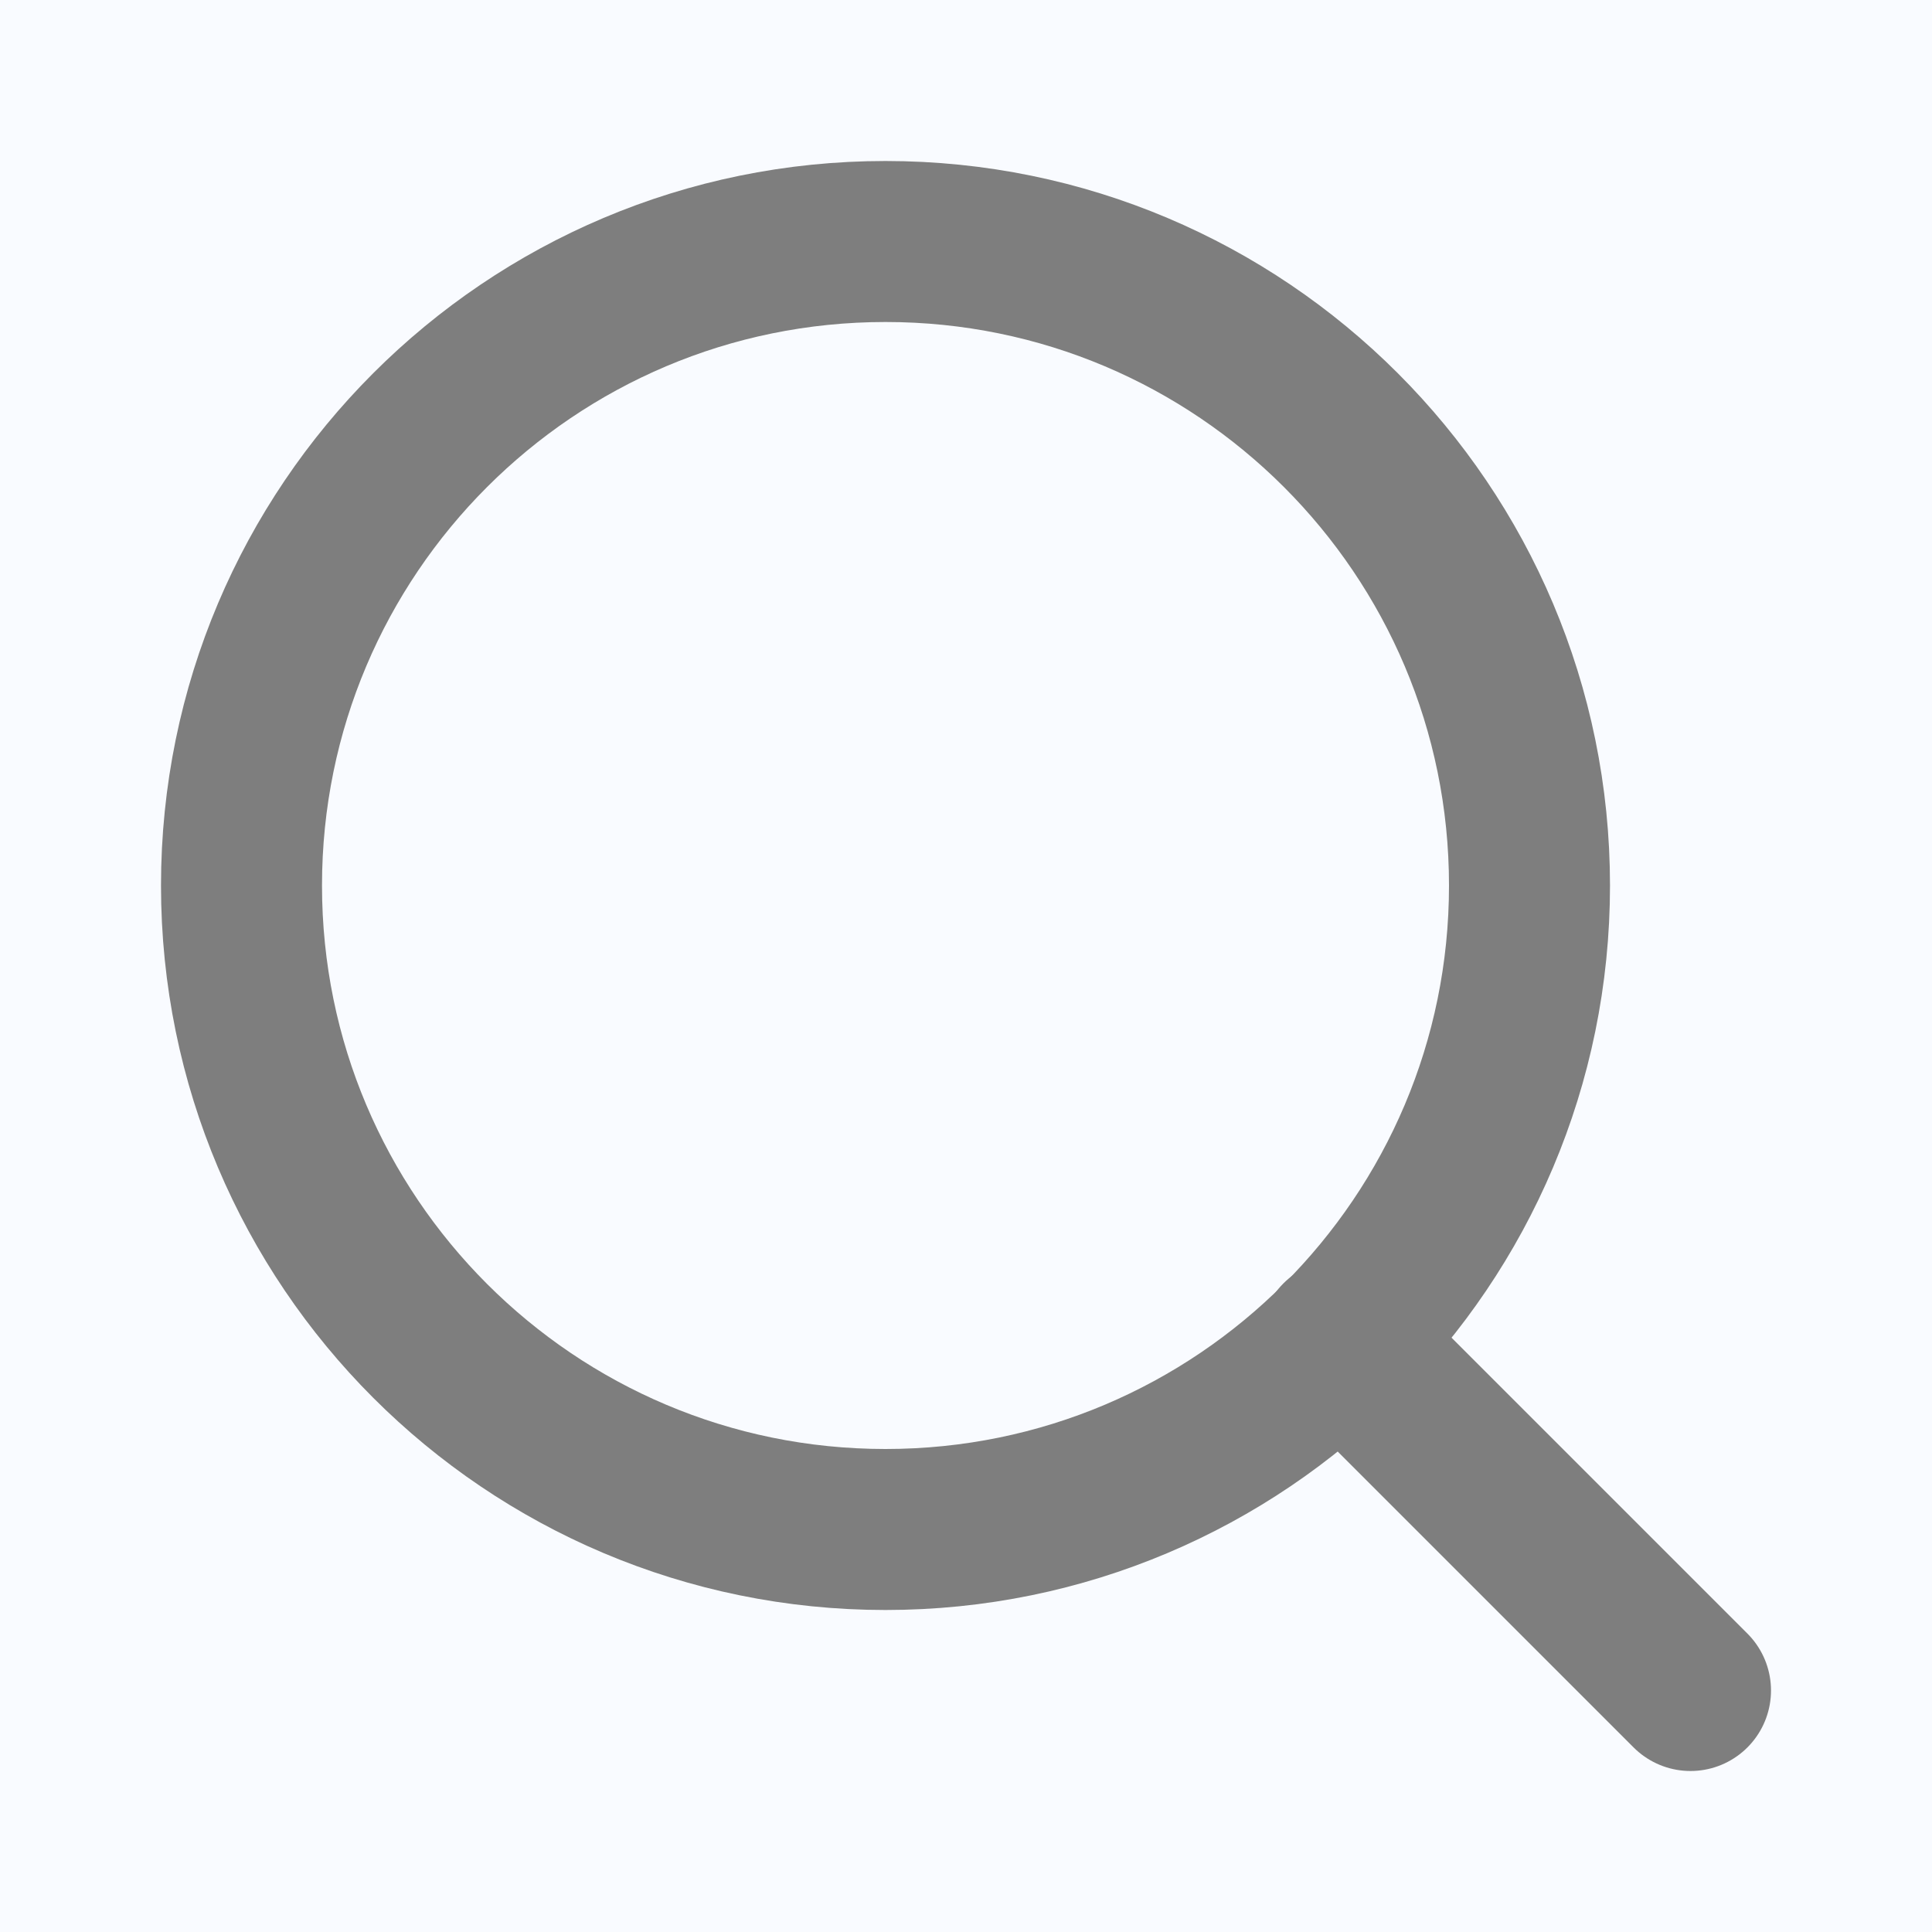 <svg width="24" height="24" viewBox="0 0 24 24" fill="none" xmlns="http://www.w3.org/2000/svg">
<rect width="24" height="24" fill="black"/>
<g clip-path="url(#clip0_0_1)">
<rect width="1440" height="1198" transform="translate(-1084 -179)" fill="#FAFBFF"/>
<g filter="url(#filter0_d_0_1)">
<path d="M-707 -21C-707 -37.569 -693.569 -51 -677 -51H231C247.569 -51 261 -37.569 261 -21V731C261 747.568 247.569 761 231 761H-677C-693.569 761 -707 747.568 -707 731V-21Z" fill="white"/>
</g>
<rect x="-8" y="-7" width="216" height="38" rx="10" fill="#F9FBFF"/>
<path d="M11 19C15.418 19 19 15.418 19 11C19 6.582 15.418 3 11 3C6.582 3 3 6.582 3 11C3 15.418 6.582 19 11 19Z" stroke="#7E7E7E" stroke-width="2" stroke-linecap="round" stroke-linejoin="round"/>
<path d="M21 21L16.65 16.65" stroke="#7E7E7E" stroke-width="2" stroke-linecap="round" stroke-linejoin="round"/>
</g>
<defs>
<filter id="filter0_d_0_1" x="-767" y="-101" width="1088" height="932" filterUnits="userSpaceOnUse" color-interpolation-filters="sRGB">
<feFlood flood-opacity="0" result="BackgroundImageFix"/>
<feColorMatrix in="SourceAlpha" type="matrix" values="0 0 0 0 0 0 0 0 0 0 0 0 0 0 0 0 0 0 127 0" result="hardAlpha"/>
<feOffset dy="10"/>
<feGaussianBlur stdDeviation="30"/>
<feComposite in2="hardAlpha" operator="out"/>
<feColorMatrix type="matrix" values="0 0 0 0 0.886 0 0 0 0 0.926 0 0 0 0 0.975 0 0 0 0.5 0"/>
<feBlend mode="normal" in2="BackgroundImageFix" result="effect1_dropShadow_0_1"/>
<feBlend mode="normal" in="SourceGraphic" in2="effect1_dropShadow_0_1" result="shape"/>
</filter>
<clipPath id="clip0_0_1">
<rect width="1440" height="1198" fill="white" transform="translate(-1084 -179)"/>
</clipPath>
</defs>
</svg>
